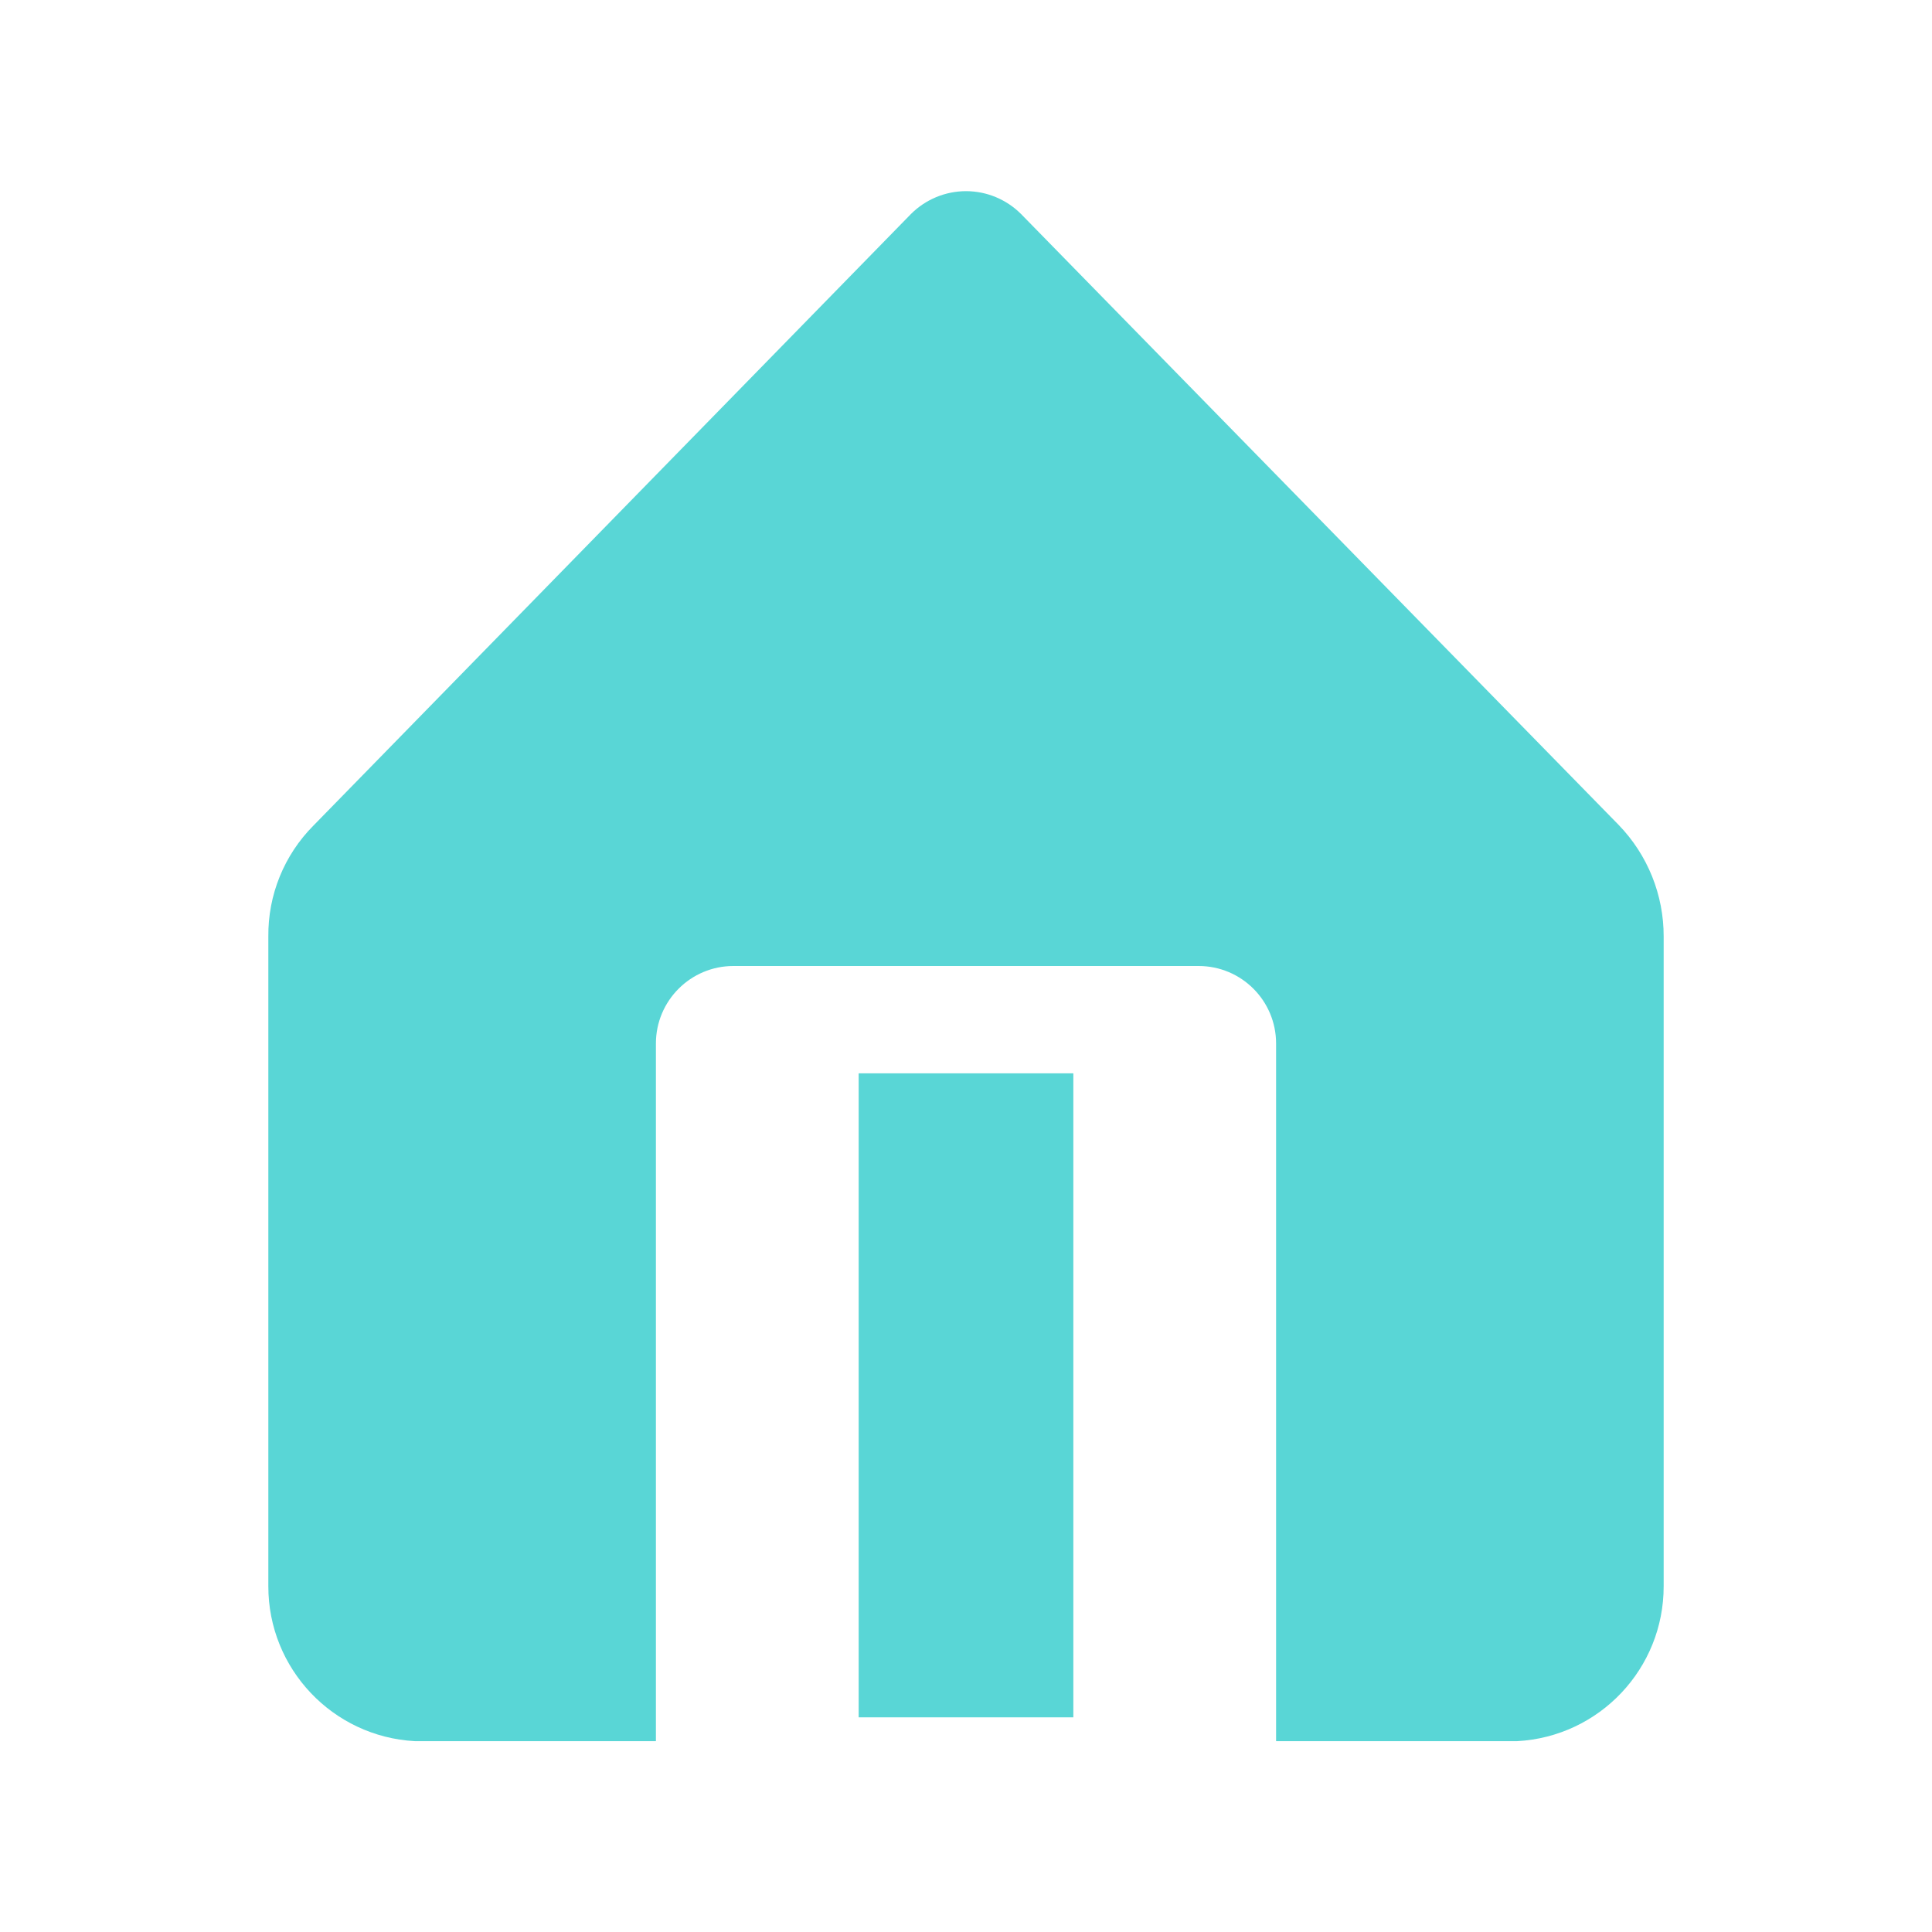 <svg width="18" height="18" viewBox="0 0 18 18" fill="none" xmlns="http://www.w3.org/2000/svg">
<rect x="8" y="10" width="2" height="6" fill="#59D6D6"/>
<path d="M15.081 7.686L9.513 1.994C9.377 1.858 9.193 1.781 9 1.781C8.808 1.781 8.623 1.858 8.487 1.994L2.919 7.693C2.647 7.967 2.496 8.339 2.5 8.726V14.778C2.499 15.546 3.099 16.18 3.865 16.222H6.111V9.722C6.111 9.323 6.435 9 6.833 9H11.167C11.566 9 11.889 9.323 11.889 9.722V16.222H14.135C14.902 16.18 15.501 15.546 15.5 14.778V8.726C15.501 8.338 15.351 7.965 15.081 7.686V7.686Z" fill="#59D6D6"/>
</svg>
